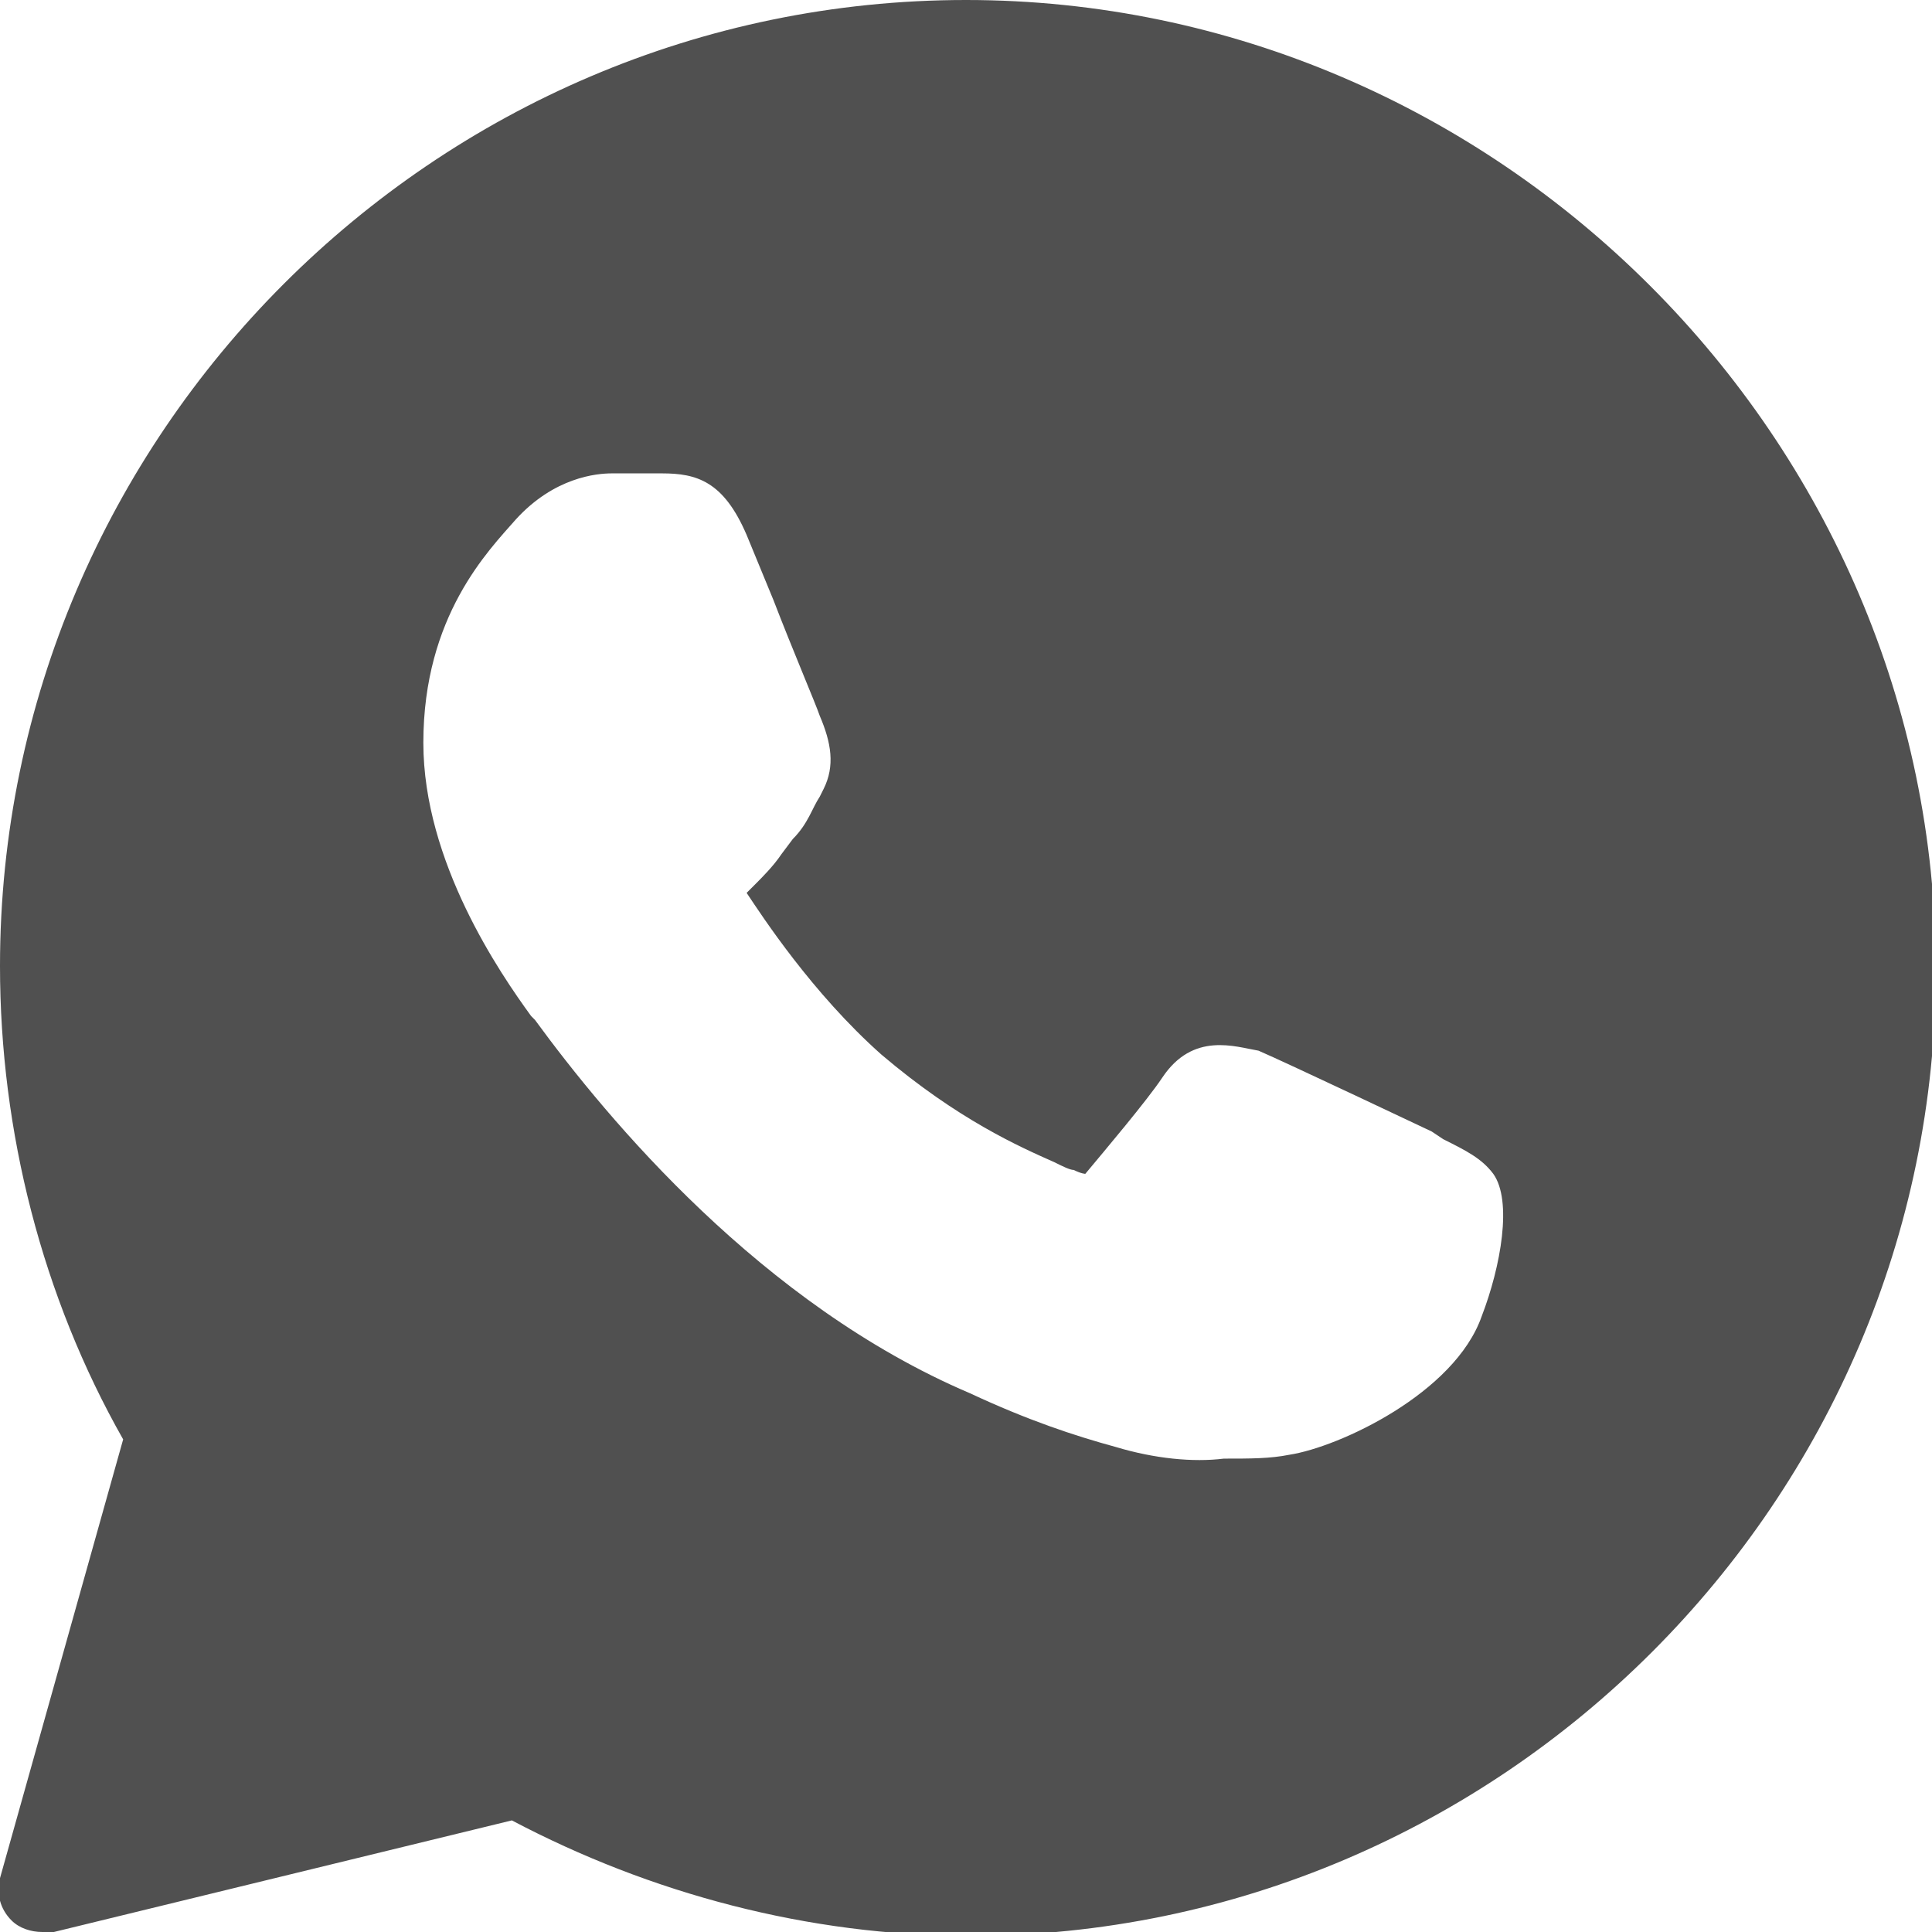 <?xml version="1.0" encoding="utf-8"?>
<!-- Generator: Adobe Illustrator 24.1.0, SVG Export Plug-In . SVG Version: 6.00 Build 0)  -->
<svg version="1.1" id="Layer_1" xmlns="http://www.w3.org/2000/svg" xmlns:xlink="http://www.w3.org/1999/xlink" x="0px" y="0px"
	 viewBox="0 0 50.2 50.2" style="enable-background:new 0 0 50.2 50.2;" xml:space="preserve">
<style type="text/css">
	.st0{fill:#505050;}
</style>
<path class="st0" d="M25.1,0C11.3,0,0,11.3,0,25.1c0,4.3,1.1,8.6,3.2,12.3L0,48.8c-0.1,0.4,0,0.8,0.3,1.1c0.2,0.2,0.5,0.3,0.8,0.3
	c0.1,0,0.2,0,0.3,0l11.9-2.9c3.6,1.9,7.7,3,11.9,3c13.8,0,25.1-11.3,25.1-25.1S38.9,0,25.1,0z M38.5,34.2c-0.7,2-3.7,3.4-5,3.6
	c-0.5,0.1-1,0.1-1.7,0.1C31,38,30,37.9,29,37.6c-1.1-0.3-2.3-0.7-3.8-1.4c-5.4-2.3-9.4-7.1-11.3-9.7l-0.1-0.1
	c-0.8-1.1-2.8-4-2.8-7.1c0-3.3,1.7-5,2.4-5.8c1-1.1,2.1-1.2,2.5-1.2c0.4,0,0.9,0,1.3,0c0.9,0,1.6,0.2,2.2,1.6l0.7,1.7
	c0.5,1.3,1.1,2.7,1.2,3c0.3,0.7,0.4,1.3,0.1,1.9l-0.1,0.2c-0.2,0.3-0.3,0.7-0.7,1.1l-0.3,0.4c-0.2,0.3-0.5,0.6-0.7,0.8
	c-0.1,0.1-0.2,0.2-0.2,0.2c0.4,0.6,1.7,2.6,3.5,4.2c2,1.7,3.6,2.4,4.5,2.8c0.2,0.1,0.4,0.2,0.5,0.2c0.2,0.1,0.3,0.1,0.3,0.1
	c0.5-0.6,1.6-1.9,2-2.5c0.8-1.2,1.9-0.8,2.5-0.7c0.7,0.3,4.5,2.1,4.5,2.1l0.3,0.2c0.6,0.3,1,0.5,1.3,0.9
	C39.3,31.2,39,32.9,38.5,34.2z"/>
</svg>
